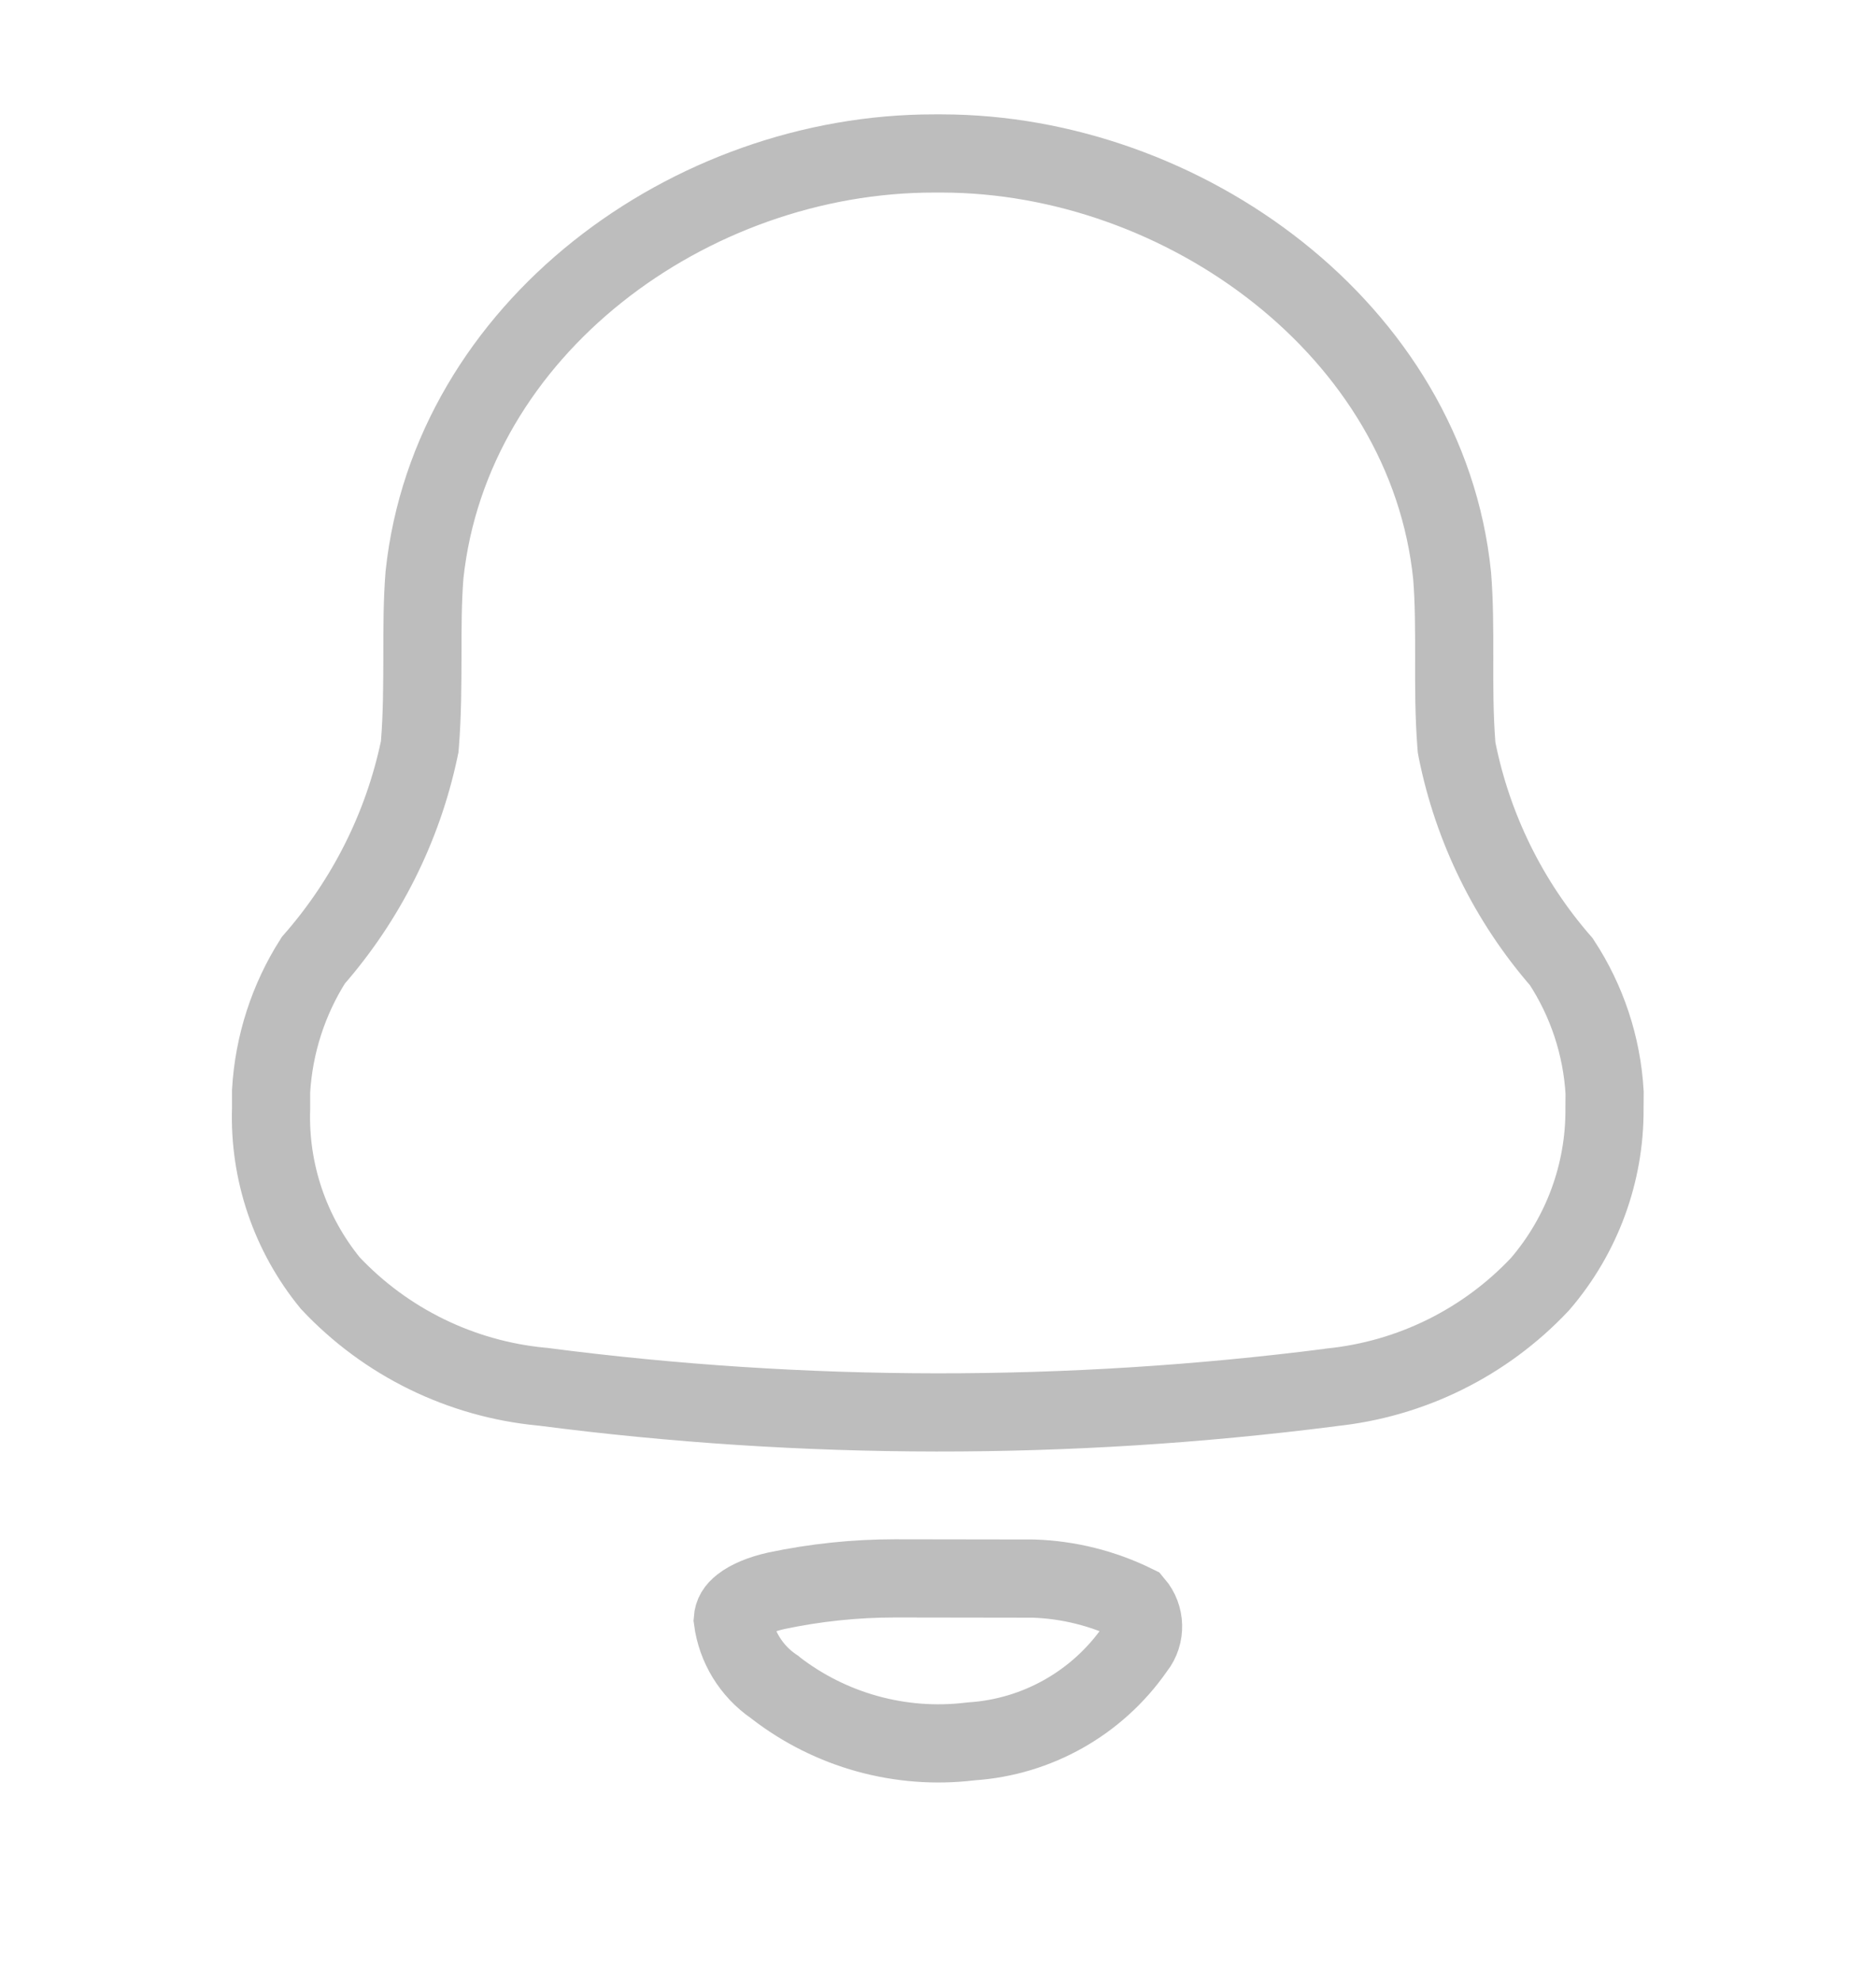 <svg width="18" height="19" viewBox="0 0 18 19" fill="none" xmlns="http://www.w3.org/2000/svg">
<path d="M9.915 15.141C10.253 15.152 10.585 15.235 10.888 15.384C10.989 15.503 10.996 15.678 10.898 15.805L10.893 15.811L10.888 15.818C10.528 16.334 9.952 16.66 9.323 16.702L9.314 16.703L9.304 16.704C8.639 16.783 7.969 16.597 7.44 16.188L7.432 16.181L7.423 16.175C7.207 16.026 7.065 15.793 7.031 15.535C7.035 15.481 7.058 15.441 7.114 15.397C7.188 15.339 7.306 15.29 7.449 15.258C7.824 15.179 8.205 15.139 8.588 15.139L9.915 15.141ZM13.974 7.148L13.976 7.17L13.98 7.192C14.131 7.945 14.476 8.646 14.981 9.225C15.227 9.6 15.37 10.032 15.396 10.479L15.395 10.632L15.395 10.635C15.399 11.251 15.179 11.848 14.777 12.316C14.25 12.877 13.538 13.229 12.771 13.307L12.771 13.307L12.761 13.309C10.254 13.629 7.715 13.627 5.208 13.301L5.208 13.301L5.196 13.3C4.421 13.226 3.701 12.873 3.169 12.307C2.783 11.835 2.581 11.24 2.601 10.632L2.601 10.632L2.601 10.62L2.601 10.466C2.627 10.02 2.766 9.588 3.006 9.211C3.512 8.634 3.863 7.937 4.022 7.186L4.027 7.162L4.029 7.138C4.052 6.853 4.052 6.568 4.053 6.301L4.053 6.294C4.053 6.021 4.053 5.765 4.073 5.514C4.325 3.151 6.621 1.469 8.965 1.472L9.036 1.472C11.355 1.474 13.694 3.164 13.933 5.523C13.953 5.771 13.953 6.027 13.953 6.301L13.953 6.308C13.952 6.576 13.952 6.863 13.974 7.148Z" stroke="#BDBDBD" stroke-width="0.75"/>
</svg>
